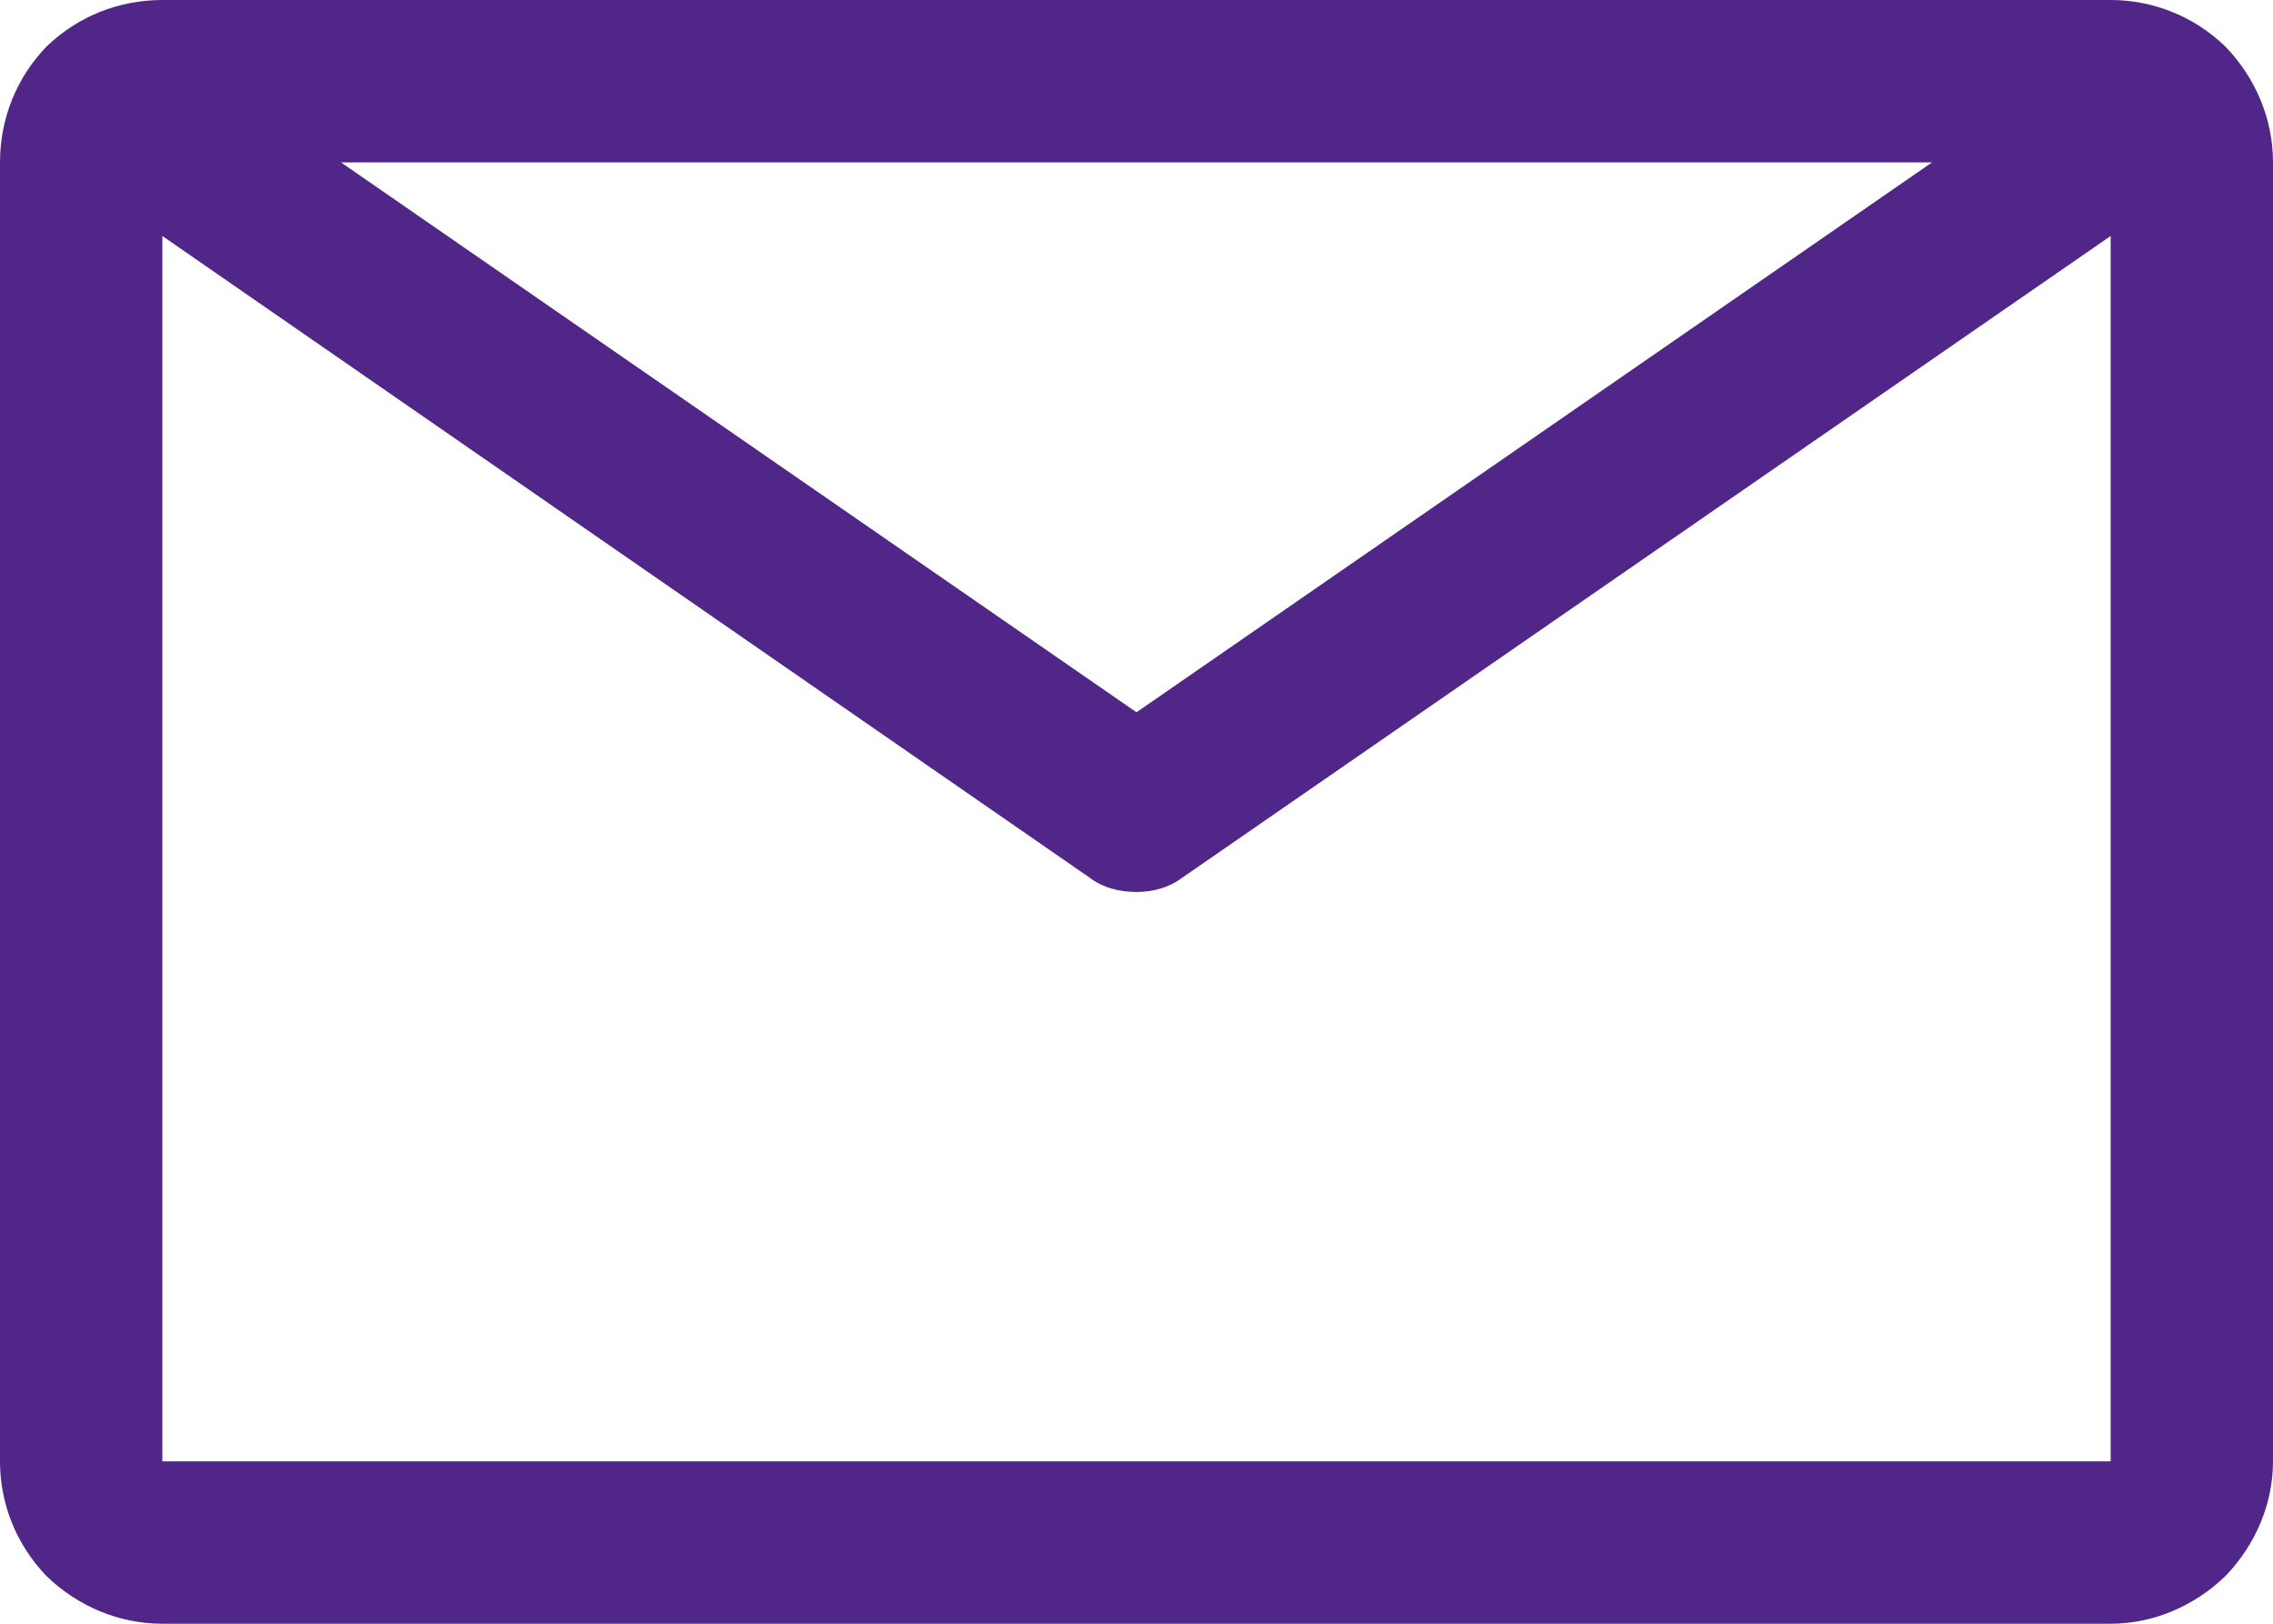 <svg width="21" height="15" viewBox="0 0 21 15" fill="none" xmlns="http://www.w3.org/2000/svg" xmlns:xlink="http://www.w3.org/1999/xlink">
	<desc>
			Created with Pixso.
	</desc>
	<defs/>
	<path id="Vector" d="M19.5 0L1.5 0C1.1 0 0.72 0.15 0.43 0.43C0.15 0.72 0 1.1 0 1.5L0 13.5C0 13.89 0.15 14.27 0.43 14.56C0.72 14.84 1.1 15 1.5 15L19.5 15C19.89 15 20.27 14.84 20.56 14.56C20.84 14.27 21 13.89 21 13.5L21 1.5C21 1.1 20.84 0.72 20.56 0.43C20.27 0.15 19.89 0 19.5 0ZM17.85 1.5L10.5 6.58L3.15 1.5L17.85 1.5ZM1.5 13.5L1.5 2.18L10.07 8.11C10.19 8.2 10.34 8.24 10.5 8.24C10.65 8.24 10.8 8.2 10.92 8.11L19.5 2.18L19.5 13.5L1.5 13.5Z" fill="#512689" fill-opacity="1" fill-rule="nonzero"/>
</svg>
